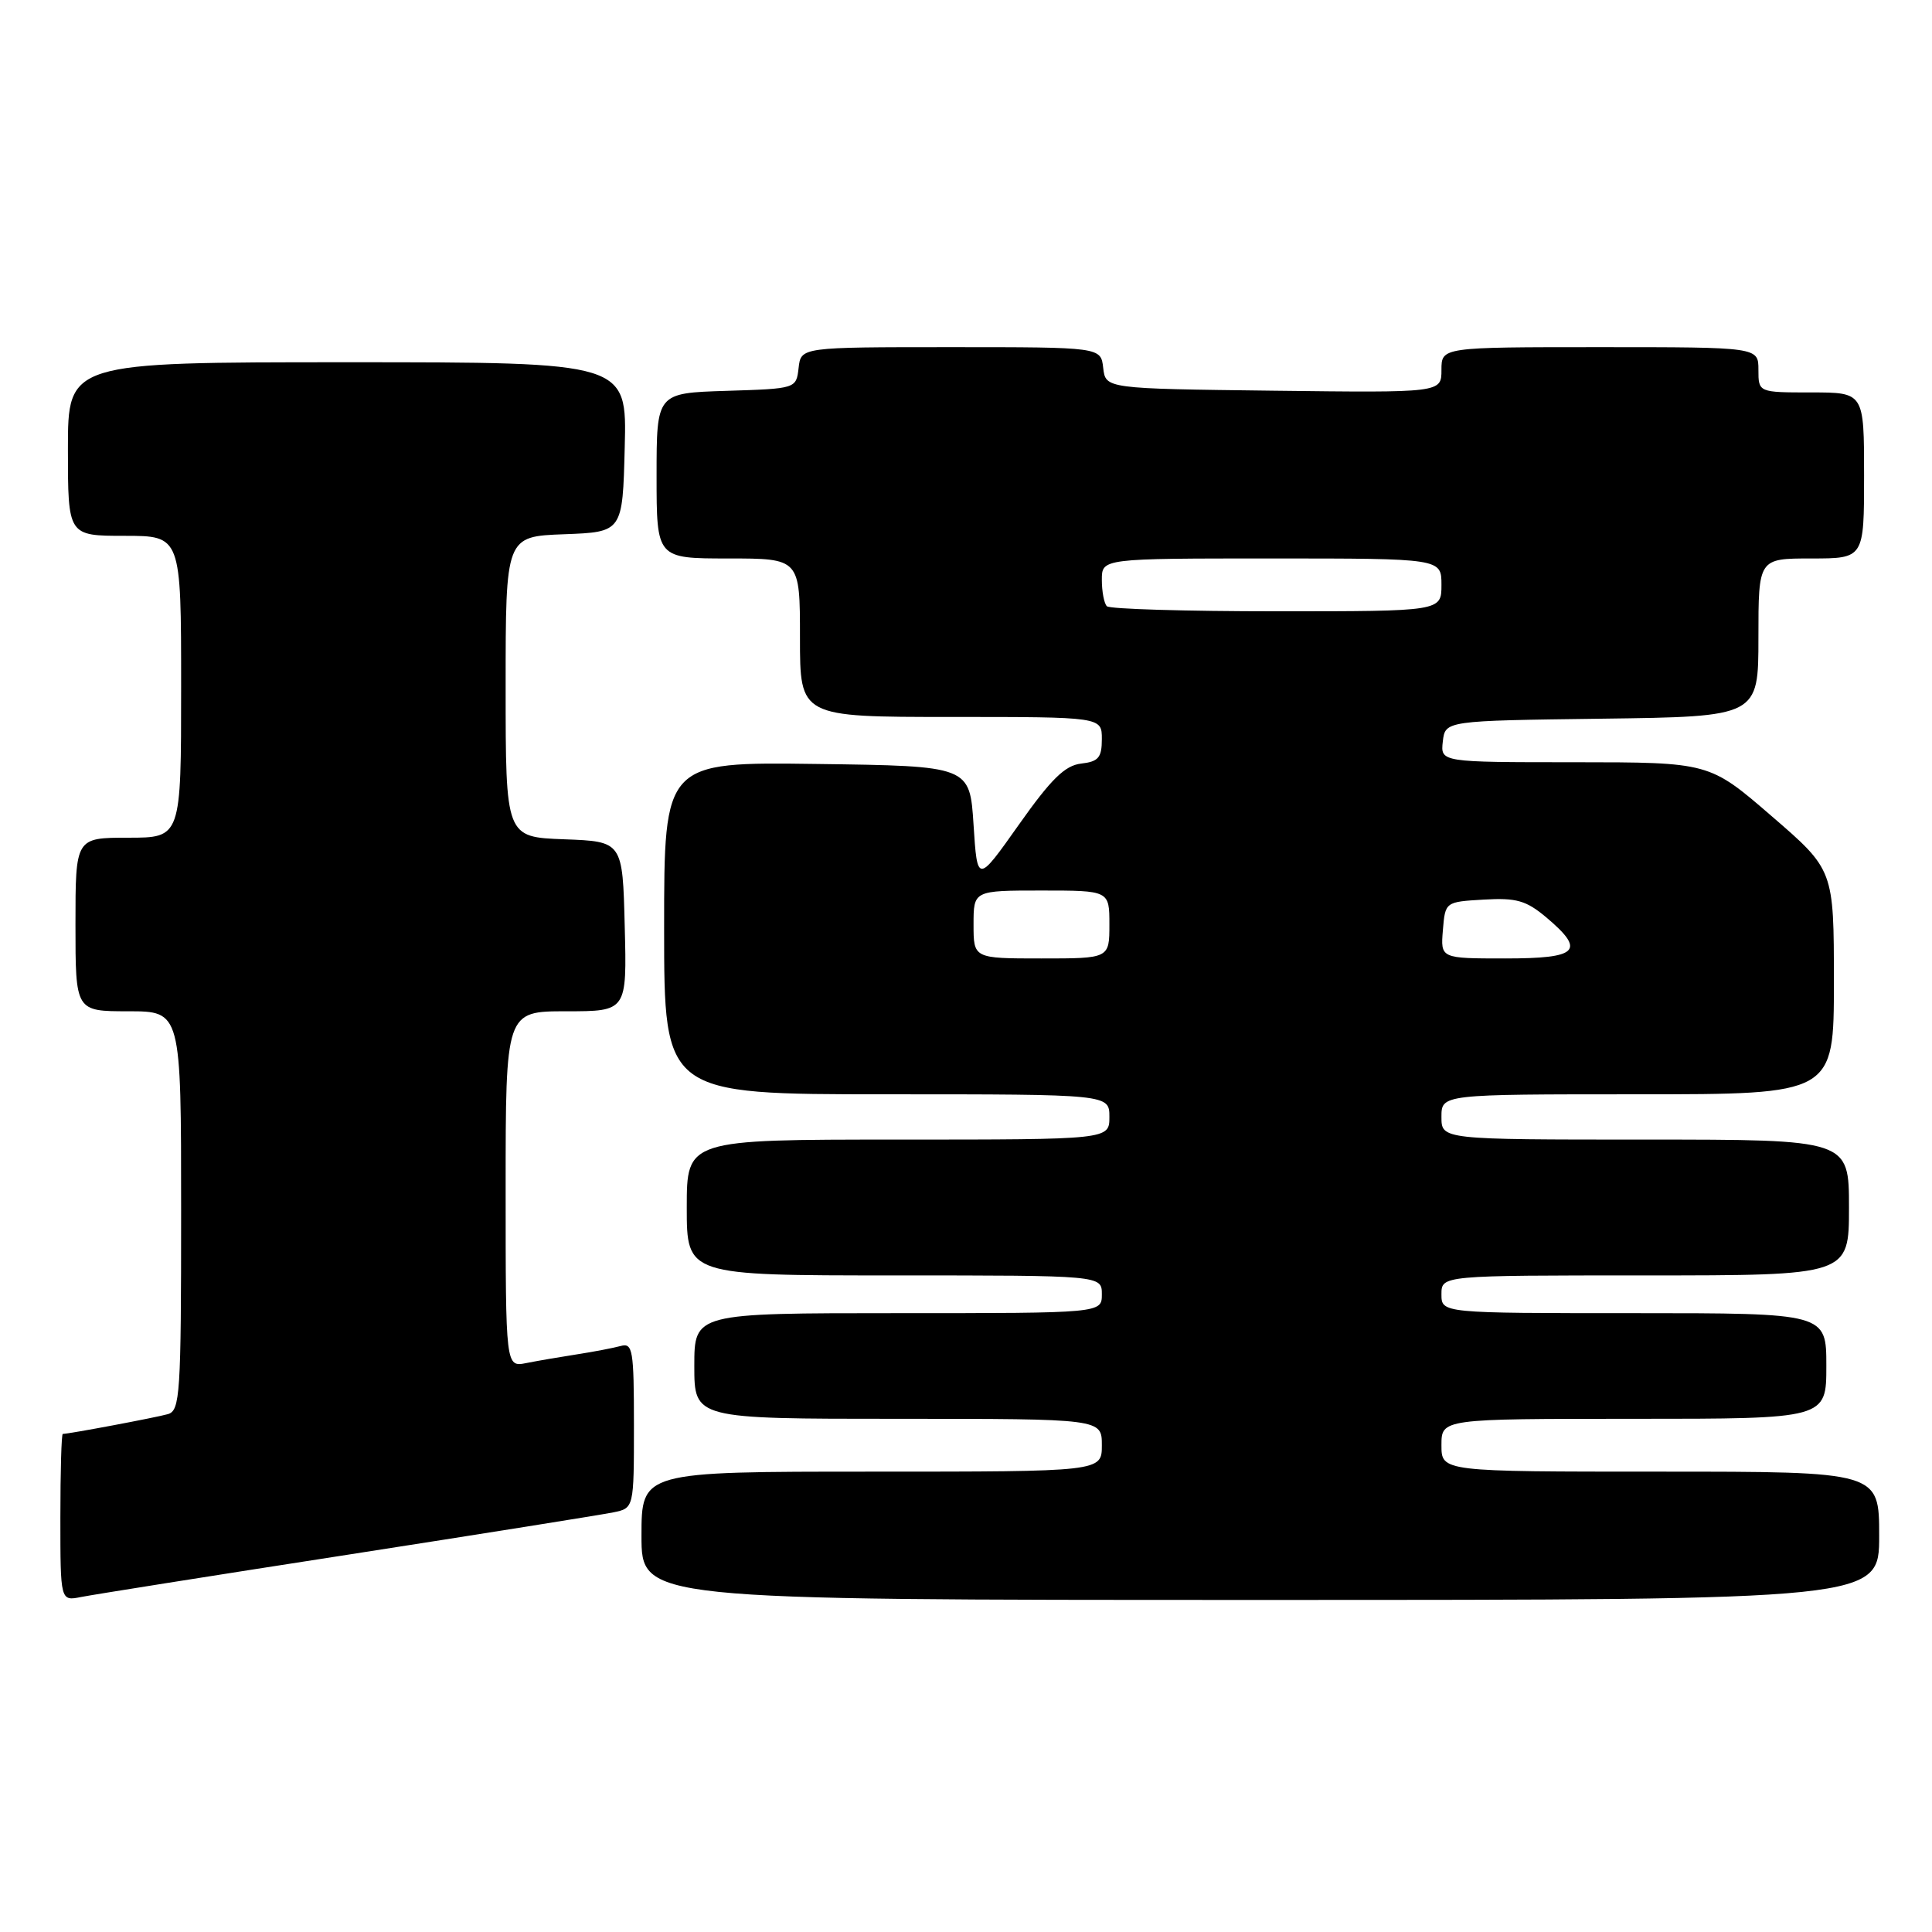 <?xml version="1.0" encoding="UTF-8" standalone="no"?>
<!DOCTYPE svg PUBLIC "-//W3C//DTD SVG 1.1//EN" "http://www.w3.org/Graphics/SVG/1.1/DTD/svg11.dtd" >
<svg xmlns="http://www.w3.org/2000/svg" xmlns:xlink="http://www.w3.org/1999/xlink" version="1.1" viewBox="0 0 256 256">
 <g >
 <path fill="currentColor"
d=" M 46.00 206.02 C 63.88 203.24 79.74 200.71 81.25 200.40 C 84.00 199.84 84.00 199.84 84.00 188.85 C 84.00 178.87 83.84 177.91 82.25 178.35 C 81.29 178.61 78.70 179.11 76.50 179.45 C 74.30 179.79 71.26 180.31 69.75 180.61 C 67.00 181.16 67.00 181.16 67.00 157.58 C 67.00 134.00 67.00 134.00 75.03 134.00 C 83.07 134.00 83.07 134.00 82.78 122.75 C 82.50 111.50 82.50 111.50 74.75 111.21 C 67.00 110.92 67.00 110.92 67.00 91.00 C 67.00 71.08 67.00 71.08 74.75 70.79 C 82.50 70.50 82.50 70.50 82.78 59.25 C 83.07 48.00 83.07 48.00 46.03 48.00 C 9.00 48.00 9.00 48.00 9.00 59.50 C 9.00 71.00 9.00 71.00 16.50 71.00 C 24.00 71.00 24.00 71.00 24.00 91.00 C 24.00 111.00 24.00 111.00 17.00 111.00 C 10.00 111.00 10.00 111.00 10.00 122.50 C 10.00 134.00 10.00 134.00 17.00 134.00 C 24.00 134.00 24.00 134.00 24.00 160.43 C 24.00 184.74 23.86 186.91 22.25 187.38 C 20.72 187.82 9.16 190.00 8.32 190.00 C 8.14 190.00 8.00 194.99 8.00 201.08 C 8.00 212.16 8.00 212.16 10.75 211.61 C 12.26 211.31 28.12 208.79 46.00 206.02 Z  M 249.00 203.50 C 249.00 195.00 249.00 195.00 220.00 195.00 C 191.00 195.00 191.00 195.00 191.00 191.50 C 191.00 188.00 191.00 188.00 216.50 188.00 C 242.00 188.00 242.00 188.00 242.00 181.00 C 242.00 174.00 242.00 174.00 216.50 174.00 C 191.00 174.00 191.00 174.00 191.00 171.50 C 191.00 169.00 191.00 169.00 218.00 169.00 C 245.00 169.00 245.00 169.00 245.00 160.00 C 245.00 151.00 245.00 151.00 218.00 151.00 C 191.00 151.00 191.00 151.00 191.00 148.00 C 191.00 145.00 191.00 145.00 217.00 145.00 C 243.00 145.00 243.00 145.00 243.00 130.13 C 243.00 115.26 243.00 115.26 234.75 108.14 C 226.50 101.01 226.50 101.01 208.68 101.00 C 190.87 101.00 190.87 101.00 191.18 98.25 C 191.50 95.50 191.50 95.50 212.25 95.23 C 233.00 94.96 233.00 94.96 233.00 84.48 C 233.00 74.00 233.00 74.00 240.00 74.00 C 247.00 74.00 247.00 74.00 247.00 63.00 C 247.00 52.00 247.00 52.00 240.00 52.00 C 233.00 52.00 233.00 52.00 233.00 49.00 C 233.00 46.00 233.00 46.00 212.00 46.00 C 191.00 46.00 191.00 46.00 191.00 49.02 C 191.00 52.04 191.00 52.04 168.75 51.77 C 146.50 51.50 146.50 51.50 146.18 48.75 C 145.87 46.00 145.87 46.00 126.00 46.00 C 106.13 46.00 106.13 46.00 105.82 48.75 C 105.50 51.50 105.50 51.50 96.25 51.79 C 87.00 52.08 87.00 52.08 87.00 63.04 C 87.00 74.00 87.00 74.00 96.50 74.00 C 106.00 74.00 106.00 74.00 106.00 84.50 C 106.00 95.00 106.00 95.00 126.00 95.00 C 146.00 95.00 146.00 95.00 146.00 97.93 C 146.00 100.39 145.55 100.92 143.25 101.18 C 141.11 101.43 139.28 103.22 135.00 109.28 C 129.50 117.06 129.50 117.06 129.00 109.28 C 128.50 101.50 128.50 101.50 108.25 101.23 C 88.00 100.96 88.00 100.96 88.00 122.98 C 88.00 145.00 88.00 145.00 117.50 145.00 C 147.00 145.00 147.00 145.00 147.00 148.00 C 147.00 151.00 147.00 151.00 119.00 151.00 C 91.00 151.00 91.00 151.00 91.00 160.00 C 91.00 169.00 91.00 169.00 118.50 169.00 C 146.00 169.00 146.00 169.00 146.00 171.50 C 146.00 174.00 146.00 174.00 119.00 174.00 C 92.00 174.00 92.00 174.00 92.00 181.00 C 92.00 188.00 92.00 188.00 119.00 188.00 C 146.00 188.00 146.00 188.00 146.00 191.50 C 146.00 195.00 146.00 195.00 115.50 195.00 C 85.00 195.00 85.00 195.00 85.00 203.50 C 85.00 212.00 85.00 212.00 167.00 212.00 C 249.00 212.00 249.00 212.00 249.00 203.50 Z  M 129.00 122.50 C 129.00 118.00 129.00 118.00 138.00 118.00 C 147.00 118.00 147.00 118.00 147.00 122.50 C 147.00 127.00 147.00 127.00 138.00 127.00 C 129.00 127.00 129.00 127.00 129.00 122.50 Z  M 191.19 123.25 C 191.50 119.50 191.50 119.50 196.62 119.20 C 200.93 118.95 202.22 119.32 204.87 121.54 C 210.16 126.00 209.17 127.00 199.44 127.00 C 190.88 127.00 190.88 127.00 191.19 123.25 Z  M 146.67 80.33 C 146.30 79.97 146.00 78.39 146.00 76.83 C 146.00 74.00 146.00 74.00 168.50 74.00 C 191.00 74.00 191.00 74.00 191.00 77.50 C 191.00 81.00 191.00 81.00 169.17 81.00 C 157.16 81.00 147.03 80.70 146.67 80.33 Z "/>
</g>
</svg>